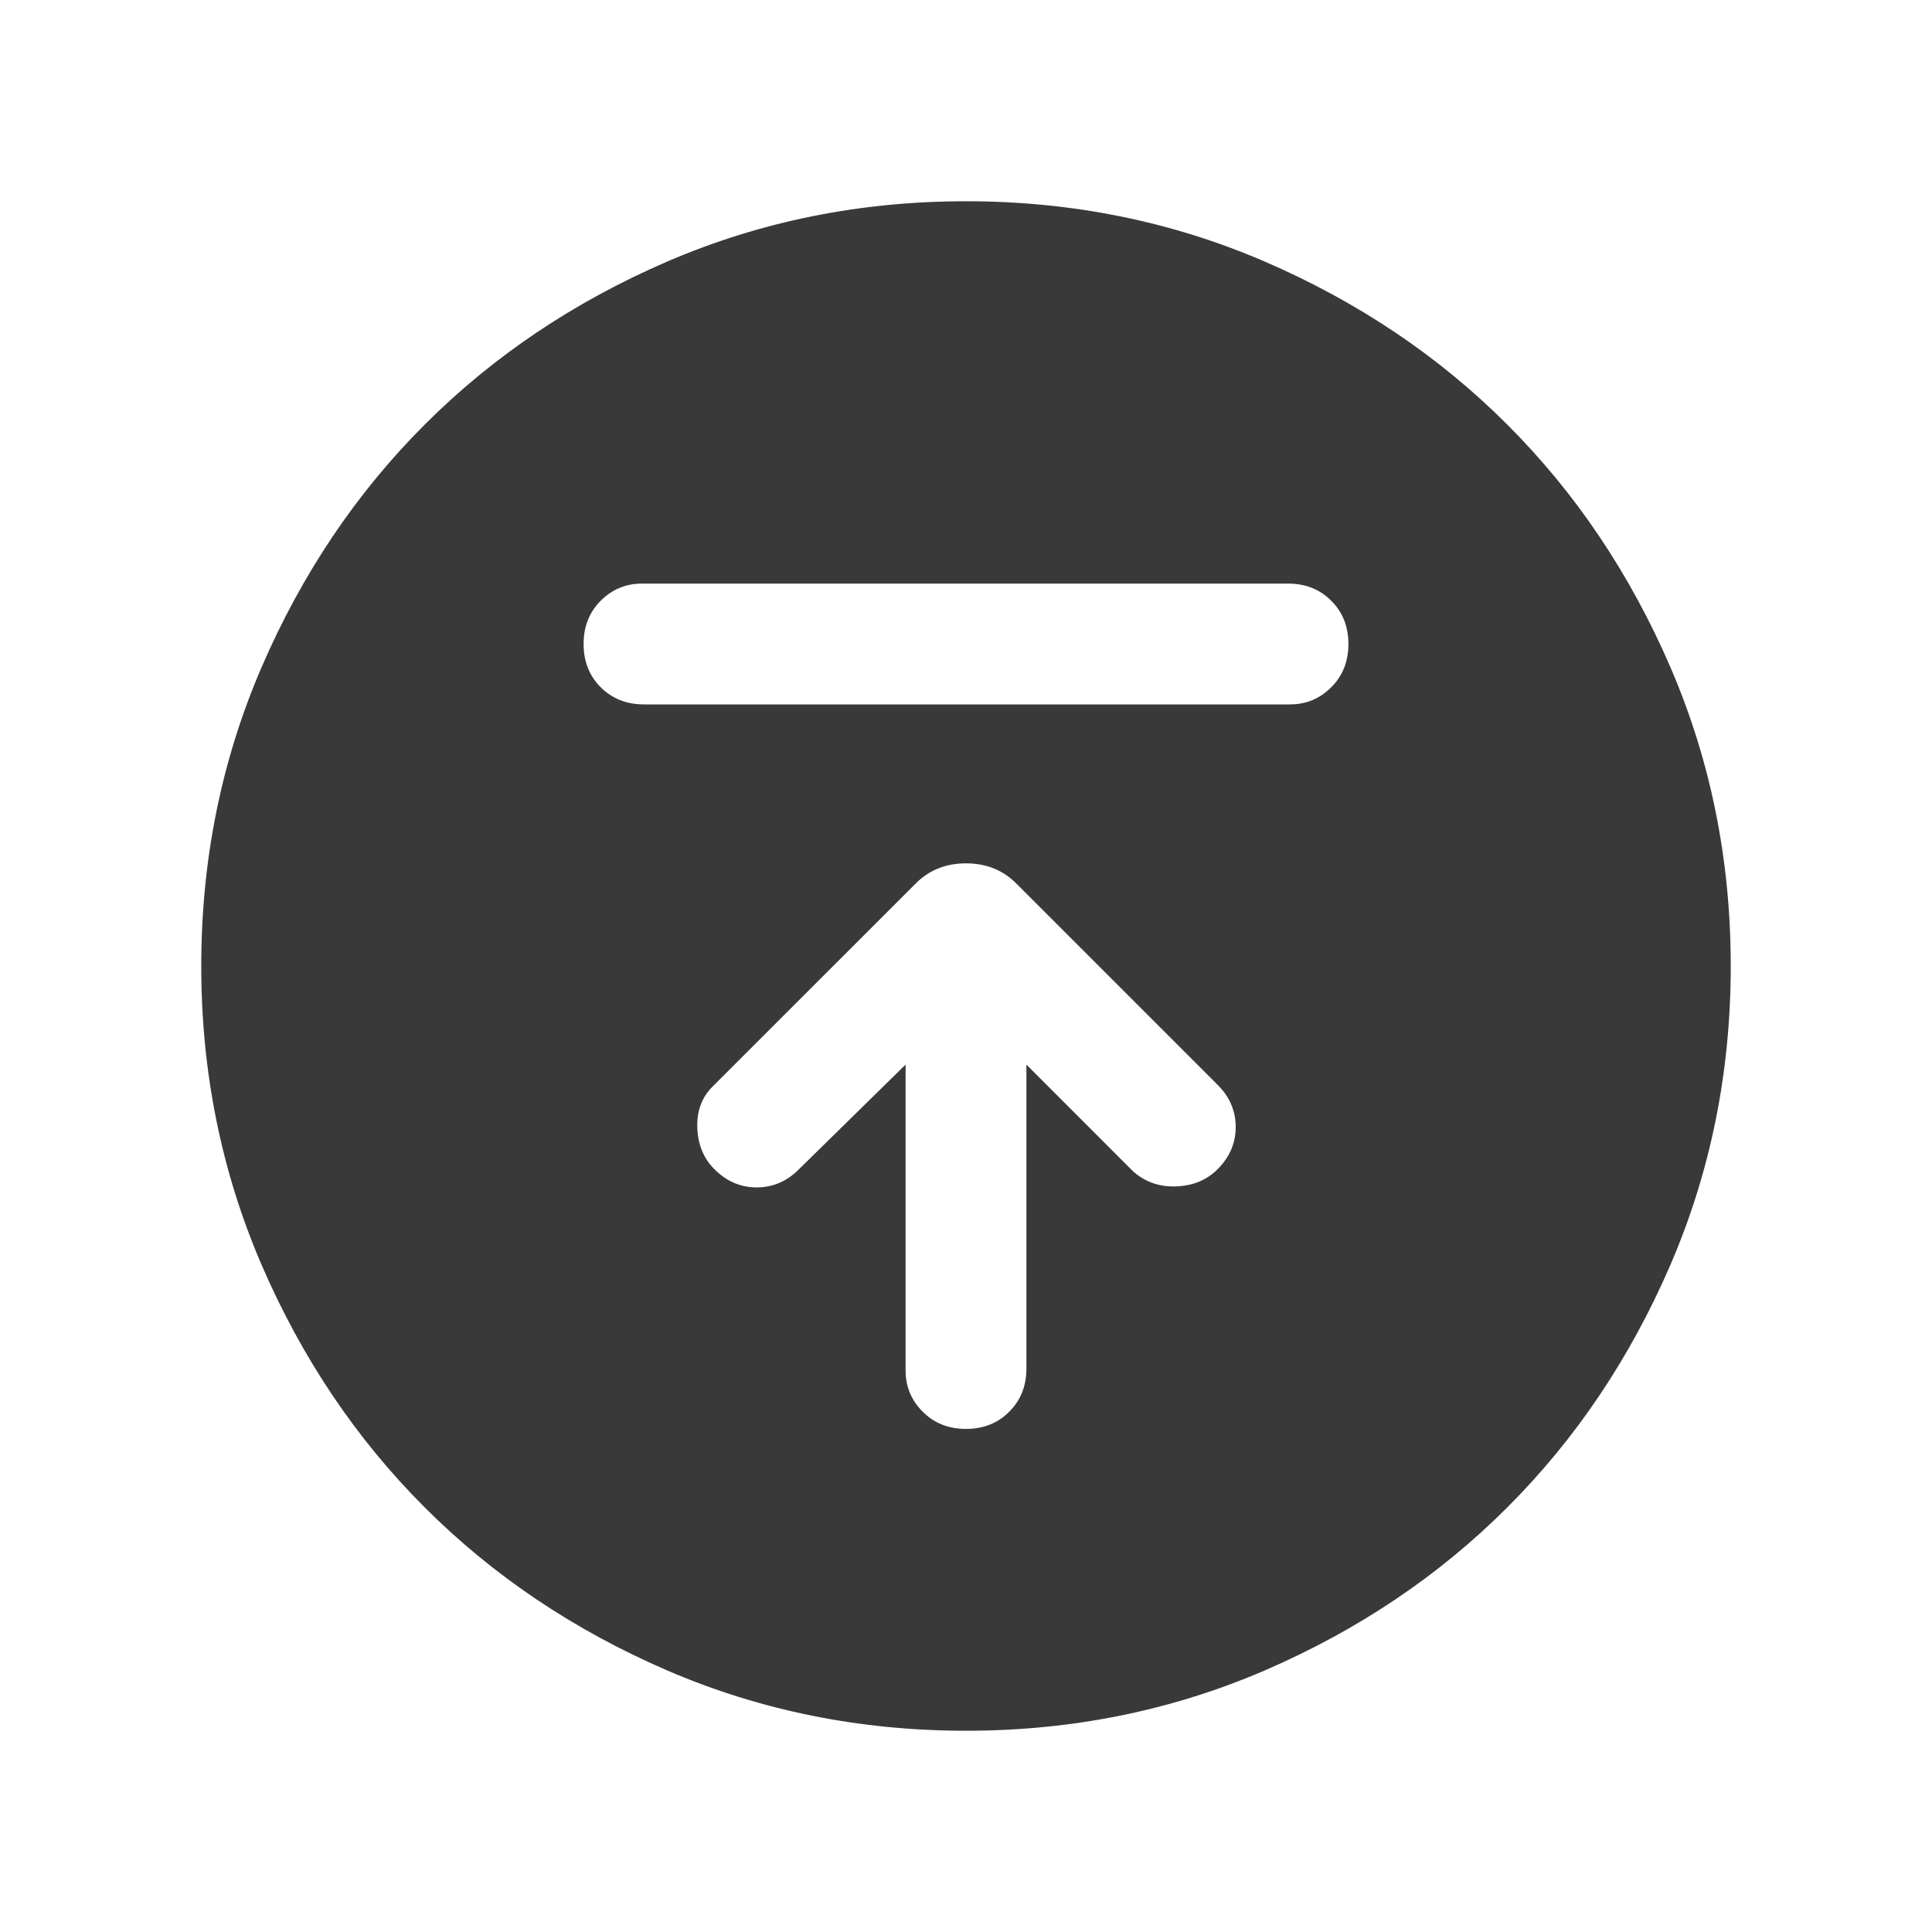 <svg width="30" height="30" viewBox="0 0 30 30" fill="none" xmlns="http://www.w3.org/2000/svg">
<mask id="mask0_952_1158" style="mask-type:alpha" maskUnits="userSpaceOnUse" x="0" y="0" width="30" height="30">
<rect x="30" y="30" width="30" height="30" transform="rotate(-180 30 30)" fill="#D9D9D9"/>
</mask>
<g mask="url(#mask0_952_1158)">
<path d="M15.938 16.531L17.594 18.188C17.781 18.354 18.005 18.433 18.265 18.422C18.526 18.412 18.74 18.323 18.906 18.156C19.094 17.969 19.188 17.75 19.188 17.5C19.188 17.25 19.094 17.031 18.906 16.844L15.781 13.719C15.573 13.51 15.312 13.406 15 13.406C14.688 13.406 14.427 13.51 14.219 13.719L11.062 16.875C10.896 17.042 10.818 17.255 10.828 17.516C10.838 17.776 10.927 17.99 11.094 18.156C11.281 18.344 11.5 18.438 11.75 18.438C12 18.438 12.219 18.344 12.406 18.156L14.062 16.531L14.062 21.281C14.062 21.531 14.151 21.745 14.328 21.921C14.505 22.099 14.729 22.188 15 22.188C15.271 22.188 15.495 22.099 15.671 21.921C15.849 21.745 15.938 21.521 15.938 21.25L15.938 16.531ZM20 9.062L9.969 9.062C9.719 9.062 9.505 9.151 9.328 9.328C9.151 9.505 9.062 9.729 9.062 10C9.062 10.271 9.151 10.495 9.328 10.672C9.505 10.849 9.729 10.938 10 10.938L20.031 10.938C20.281 10.938 20.495 10.849 20.671 10.672C20.849 10.495 20.938 10.271 20.938 10C20.938 9.729 20.849 9.505 20.671 9.328C20.495 9.151 20.271 9.062 20 9.062ZM15 3.125C16.646 3.125 18.192 3.438 19.64 4.062C21.088 4.688 22.344 5.531 23.406 6.594C24.469 7.656 25.312 8.912 25.938 10.36C26.562 11.807 26.875 13.354 26.875 15C26.875 16.646 26.562 18.193 25.938 19.641C25.312 21.089 24.469 22.344 23.406 23.406C22.344 24.469 21.088 25.312 19.64 25.938C18.192 26.562 16.646 26.875 15 26.875C13.354 26.875 11.807 26.562 10.359 25.938C8.911 25.312 7.656 24.469 6.594 23.406C5.531 22.344 4.688 21.089 4.062 19.641C3.438 18.193 3.125 16.646 3.125 15C3.125 13.354 3.438 11.807 4.062 10.36C4.688 8.912 5.531 7.656 6.594 6.594C7.656 5.531 8.911 4.688 10.359 4.062C11.807 3.438 13.354 3.125 15 3.125Z" fill="#393939"/>
</g>
</svg>
